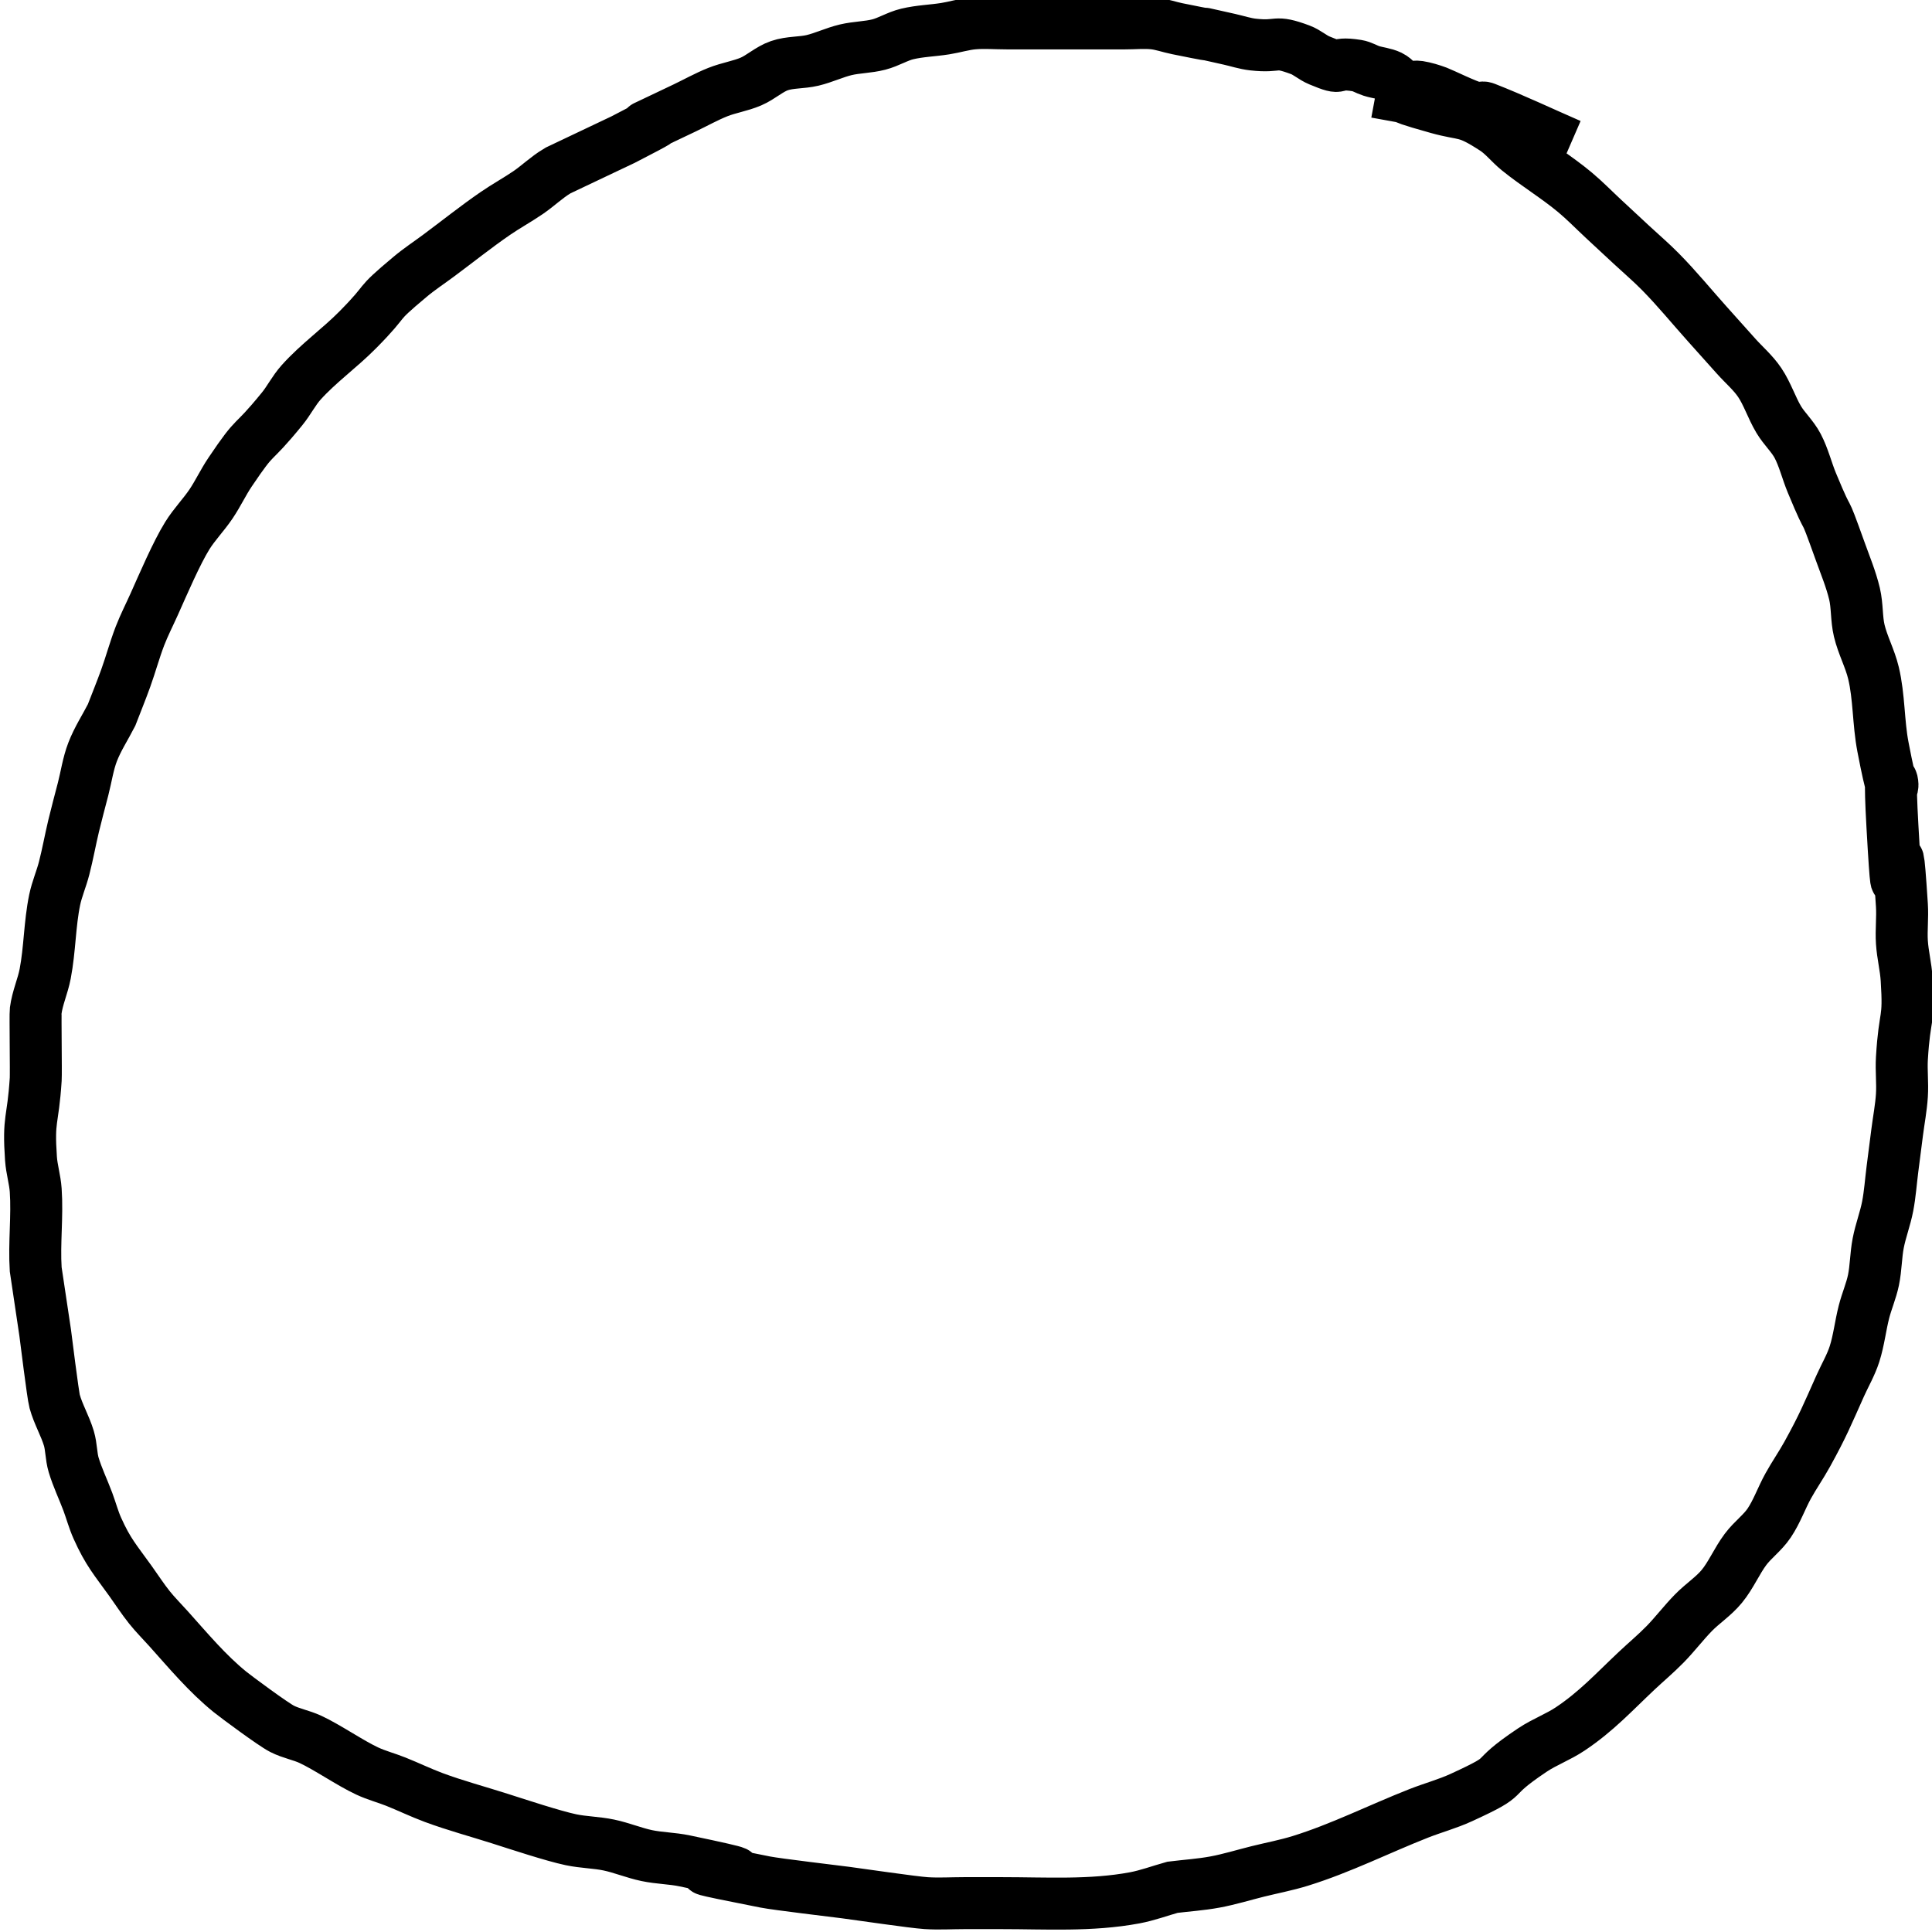 <?xml version="1.0" encoding="UTF-8" standalone="no"?>
<!-- Created with Inkscape (http://www.inkscape.org/) -->

<svg
   xmlns:dc="http://purl.org/dc/elements/1.1/"
   xmlns:cc="http://creativecommons.org/ns#"
   xmlns:rdf="http://www.w3.org/1999/02/22-rdf-syntax-ns#"
   xmlns:svg="http://www.w3.org/2000/svg"
   xmlns="http://www.w3.org/2000/svg"
   xmlns:sodipodi="http://sodipodi.sourceforge.net/DTD/sodipodi-0.dtd"
   xmlns:inkscape="http://www.inkscape.org/namespaces/inkscape"
   width="64px"
   height="64px"
   id="svg3043"
   version="1.1"
   inkscape:version="0.48.4 r9939"
   sodipodi:docname="ball_1.svg">
  <defs
     id="defs3045" />
  <sodipodi:namedview
     id="base"
     pagecolor="#ffffff"
     bordercolor="#666666"
     borderopacity="1.0"
     inkscape:pageopacity="0.0"
     inkscape:pageshadow="2"
     inkscape:zoom="5.5"
     inkscape:cx="3.6363636"
     inkscape:cy="50.164752"
     inkscape:current-layer="layer1"
     showgrid="true"
     inkscape:document-units="px"
     inkscape:grid-bbox="true"
     inkscape:window-width="1536"
     inkscape:window-height="803"
     inkscape:window-x="-8"
     inkscape:window-y="-8"
     inkscape:window-maximized="1" />
  <g
     id="layer1"
     inkscape:label="Layer 1"
     inkscape:groupmode="layer">
    <path
       style="fill:none;stroke:#000000;stroke-width:1.722;stroke-linecap:butt;stroke-linejoin:miter;stroke-miterlimit:4;stroke-opacity:1;stroke-dasharray:none"
       d="M 52.017,4.798 C 51.076,4.39 50.147,3.946 49.193,3.574 c -0.099,-0.039 -0.211,0.023 -0.314,0 -0.275,-0.061 -1.105,-0.469 -1.255,-0.525 -0.205,-0.076 -0.414,-0.141 -0.628,-0.175 -0.155,-0.025 -0.322,0.055 -0.471,0 C 46.347,2.807 46.228,2.607 46.055,2.524 45.857,2.429 45.635,2.415 45.428,2.349 45.268,2.299 45.121,2.2 44.957,2.174 44.029,2.027 44.62,2.383 43.702,1.999 43.483,1.908 43.296,1.732 43.074,1.65 42.168,1.313 42.423,1.577 41.505,1.475 41.24,1.445 40.982,1.358 40.721,1.3 c -1.938,-0.432 0.482,0.098 -1.726,-0.35 -0.262,-0.053 -0.519,-0.148 -0.784,-0.175 -0.313,-0.032 -0.628,0 -0.941,0 -0.941,0 -1.883,0 -2.824,0 -0.366,0 -0.732,0 -1.098,0 -0.366,0 -0.733,-0.031 -1.098,0 -0.317,0.027 -0.626,0.125 -0.941,0.175 -0.417,0.066 -0.843,0.076 -1.255,0.175 -0.323,0.077 -0.619,0.267 -0.941,0.35 -0.36,0.093 -0.737,0.089 -1.098,0.175 -0.372,0.089 -0.726,0.261 -1.098,0.35 -0.362,0.086 -0.745,0.054 -1.098,0.175 -0.335,0.115 -0.614,0.384 -0.941,0.525 -0.355,0.152 -0.74,0.207 -1.098,0.35 -0.375,0.149 -0.732,0.35 -1.098,0.525 -3.14,1.5 0.772,-0.397 -2.04,1.049 -0.008,0.004 -2.194,1.048 -2.197,1.049 -0.332,0.199 -0.62,0.479 -0.941,0.7 -0.359,0.246 -0.739,0.453 -1.098,0.7 -0.642,0.441 -1.255,0.933 -1.883,1.399 -0.314,0.233 -0.64,0.447 -0.941,0.7 -1.261,1.054 -0.62,0.629 -1.726,1.749 -0.604,0.613 -1.305,1.105 -1.883,1.749 -0.237,0.264 -0.402,0.598 -0.628,0.875 -1.094,1.342 -0.783,0.697 -1.726,2.099 -0.226,0.336 -0.401,0.713 -0.628,1.049 -0.245,0.364 -0.552,0.675 -0.785,1.049 -0.361,0.581 -0.806,1.622 -1.098,2.274 -0.157,0.35 -0.332,0.69 -0.471,1.049 -0.176,0.458 -0.305,0.937 -0.471,1.399 -0.148,0.412 -0.314,0.816 -0.471,1.224 -0.209,0.408 -0.462,0.792 -0.628,1.224 -0.15,0.39 -0.209,0.816 -0.314,1.224 -0.105,0.408 -0.216,0.814 -0.314,1.224 -0.111,0.465 -0.195,0.937 -0.314,1.399 -0.091,0.355 -0.239,0.69 -0.314,1.049 -0.166,0.803 -0.159,1.642 -0.314,2.449 -0.08,0.415 -0.26,0.804 -0.314,1.224 -0.016,0.126 0.014,2.057 0,2.274 -0.093,1.444 -0.252,1.242 -0.157,2.624 0.024,0.354 0.133,0.696 0.157,1.049 0.06,0.872 -0.056,1.751 0,2.624 6.81e-5,0.001 0.313,2.091 0.314,2.099 0.019,0.136 0.254,2.056 0.314,2.274 0.117,0.424 0.345,0.803 0.471,1.224 0.084,0.282 0.073,0.593 0.157,0.875 0.126,0.421 0.318,0.814 0.471,1.224 0.108,0.29 0.188,0.594 0.314,0.875 0.357,0.796 0.594,1.046 1.098,1.749 0.209,0.292 0.405,0.596 0.628,0.875 0.197,0.246 0.418,0.466 0.628,0.7 0.66,0.735 1.282,1.484 2.04,2.099 0.199,0.161 1.424,1.071 1.726,1.224 0.301,0.153 0.636,0.208 0.941,0.35 0.562,0.261 1.32,0.788 1.883,1.049 0.305,0.142 0.63,0.226 0.941,0.35 0.421,0.168 0.831,0.367 1.255,0.525 0.722,0.268 1.464,0.466 2.197,0.7 0.6,0.191 1.763,0.576 2.354,0.7 0.414,0.087 0.841,0.088 1.255,0.175 0.424,0.089 0.831,0.261 1.255,0.35 0.414,0.087 0.841,0.088 1.255,0.175 4.685,0.979 -2.478,-0.313 2.667,0.7 0.397,0.078 2.328,0.305 2.667,0.35 0.492,0.064 2.222,0.321 2.667,0.35 0.418,0.027 0.837,0 1.255,0 0.418,0 0.837,0 1.255,0 1.463,0 2.942,0.095 4.393,-0.175 0.425,-0.079 0.837,-0.233 1.255,-0.35 0.471,-0.058 0.945,-0.088 1.412,-0.175 0.476,-0.088 0.941,-0.233 1.412,-0.35 0.471,-0.117 0.948,-0.206 1.412,-0.35 1.339,-0.415 2.614,-1.059 3.923,-1.574 0.468,-0.184 0.953,-0.314 1.412,-0.525 1.814,-0.833 0.724,-0.484 2.354,-1.574 0.401,-0.268 0.854,-0.431 1.255,-0.7 0.859,-0.574 1.434,-1.205 2.197,-1.924 0.312,-0.294 0.64,-0.567 0.941,-0.875 0.327,-0.334 0.614,-0.715 0.941,-1.049 0.301,-0.308 0.665,-0.539 0.941,-0.875 0.304,-0.37 0.496,-0.839 0.785,-1.224 0.237,-0.317 0.563,-0.545 0.784,-0.875 0.253,-0.376 0.407,-0.824 0.628,-1.224 0.198,-0.358 0.43,-0.691 0.628,-1.049 0.534,-0.968 0.661,-1.3 1.098,-2.274 0.157,-0.35 0.353,-0.681 0.471,-1.049 0.145,-0.453 0.195,-0.937 0.314,-1.399 0.091,-0.355 0.239,-0.69 0.314,-1.049 0.083,-0.402 0.079,-0.821 0.157,-1.224 0.08,-0.415 0.234,-0.809 0.314,-1.224 0.077,-0.403 0.105,-0.816 0.157,-1.224 0.052,-0.408 0.105,-0.816 0.157,-1.224 0.052,-0.408 0.131,-0.813 0.157,-1.224 0.026,-0.407 -0.024,-0.817 0,-1.224 0.093,-1.557 0.252,-1.144 0.157,-2.624 -0.026,-0.411 -0.131,-0.813 -0.157,-1.224 -0.026,-0.407 0.026,-0.817 0,-1.224 -0.263,-4.105 -0.058,1.939 -0.314,-2.624 -0.193,-3.44 0.29,0.52 -0.314,-2.624 -0.155,-0.806 -0.123,-1.652 -0.314,-2.449 -0.115,-0.481 -0.356,-0.918 -0.471,-1.399 -0.095,-0.398 -0.062,-0.826 -0.157,-1.224 -0.115,-0.481 -0.305,-0.937 -0.471,-1.399 -0.673,-1.875 -0.236,-0.571 -0.941,-2.274 -0.167,-0.403 -0.27,-0.841 -0.471,-1.224 -0.169,-0.322 -0.442,-0.564 -0.628,-0.875 -0.234,-0.391 -0.375,-0.848 -0.628,-1.224 -0.222,-0.33 -0.523,-0.583 -0.784,-0.875 C 57.195,11.444 56.881,11.094 56.567,10.745 56.044,10.162 55.546,9.55 54.998,8.996 54.696,8.689 54.371,8.413 54.057,8.121 53.743,7.83 53.429,7.538 53.116,7.247 52.802,6.955 52.501,6.645 52.174,6.372 51.571,5.868 50.901,5.467 50.291,4.973 50.021,4.753 49.796,4.461 49.507,4.273 48.524,3.634 48.558,3.834 47.624,3.574 45.618,3.015 47.404,3.387 45.584,3.049"
       id="path3811"
       inkscape:connector-curvature="0" />
  </g>
</svg>
